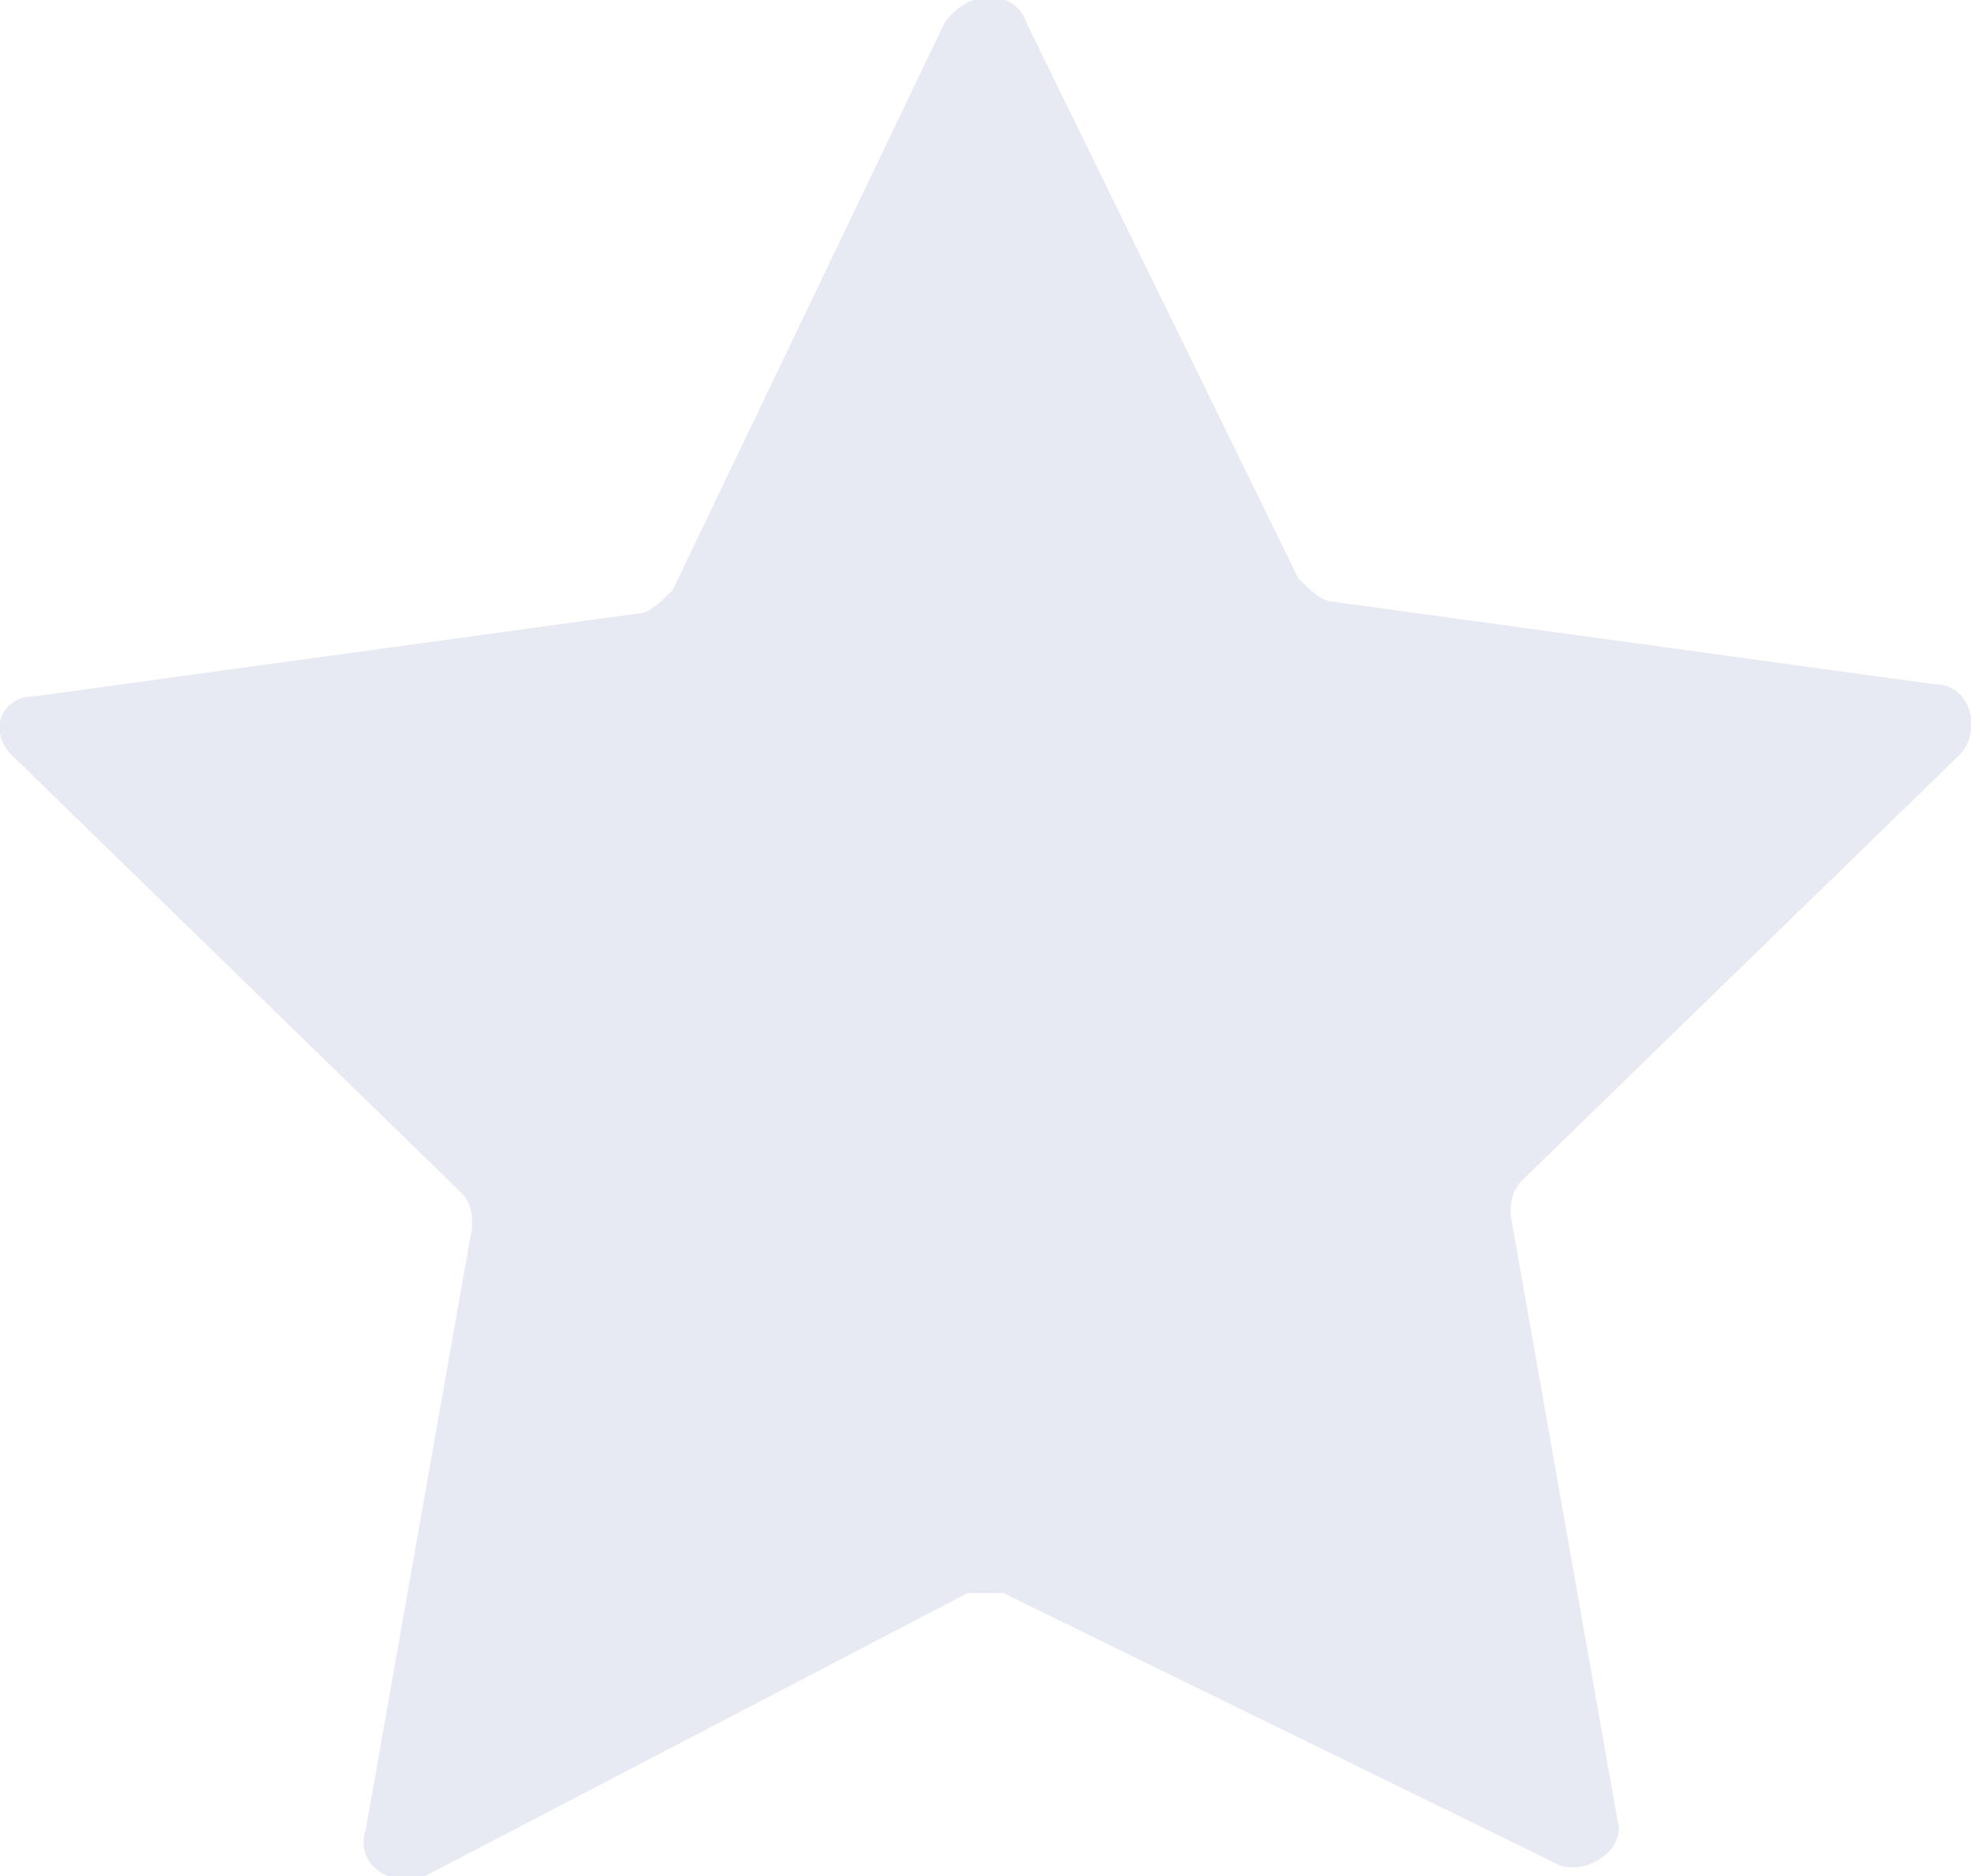 <?xml version="1.0" encoding="utf-8"?>
<!-- Generator: Adobe Illustrator 23.0.3, SVG Export Plug-In . SVG Version: 6.00 Build 0)  -->
<svg version="1.1" id="Layer_1" xmlns="http://www.w3.org/2000/svg" xmlns:xlink="http://www.w3.org/1999/xlink" x="0px" y="0px"
	 viewBox="0 0 16.7 15.9" style="enable-background:new 0 0 16.7 15.9;" xml:space="preserve">
<style type="text/css">
	.st0{fill:#E7EAF3;}
</style>
<path class="st0" d="M8.7,0.2L11,4.9c0.1,0.1,0.2,0.2,0.3,0.2l5.1,0.7c0.3,0,0.4,0.4,0.2,0.6L12.9,10c-0.1,0.1-0.1,0.2-0.1,0.3
	l0.9,5.1c0.1,0.3-0.3,0.5-0.5,0.4l-4.7-2.3c-0.1,0-0.2,0-0.3,0l-4.6,2.4C3.3,16,3,15.8,3.1,15.5L4,10.4c0-0.1,0-0.2-0.1-0.3L0.1,6.4
	C-0.1,6.2,0,5.9,0.3,5.9l5.1-0.7c0.1,0,0.2-0.1,0.3-0.2L8,0.2C8.2-0.1,8.6-0.1,8.7,0.2z"/>
</svg>